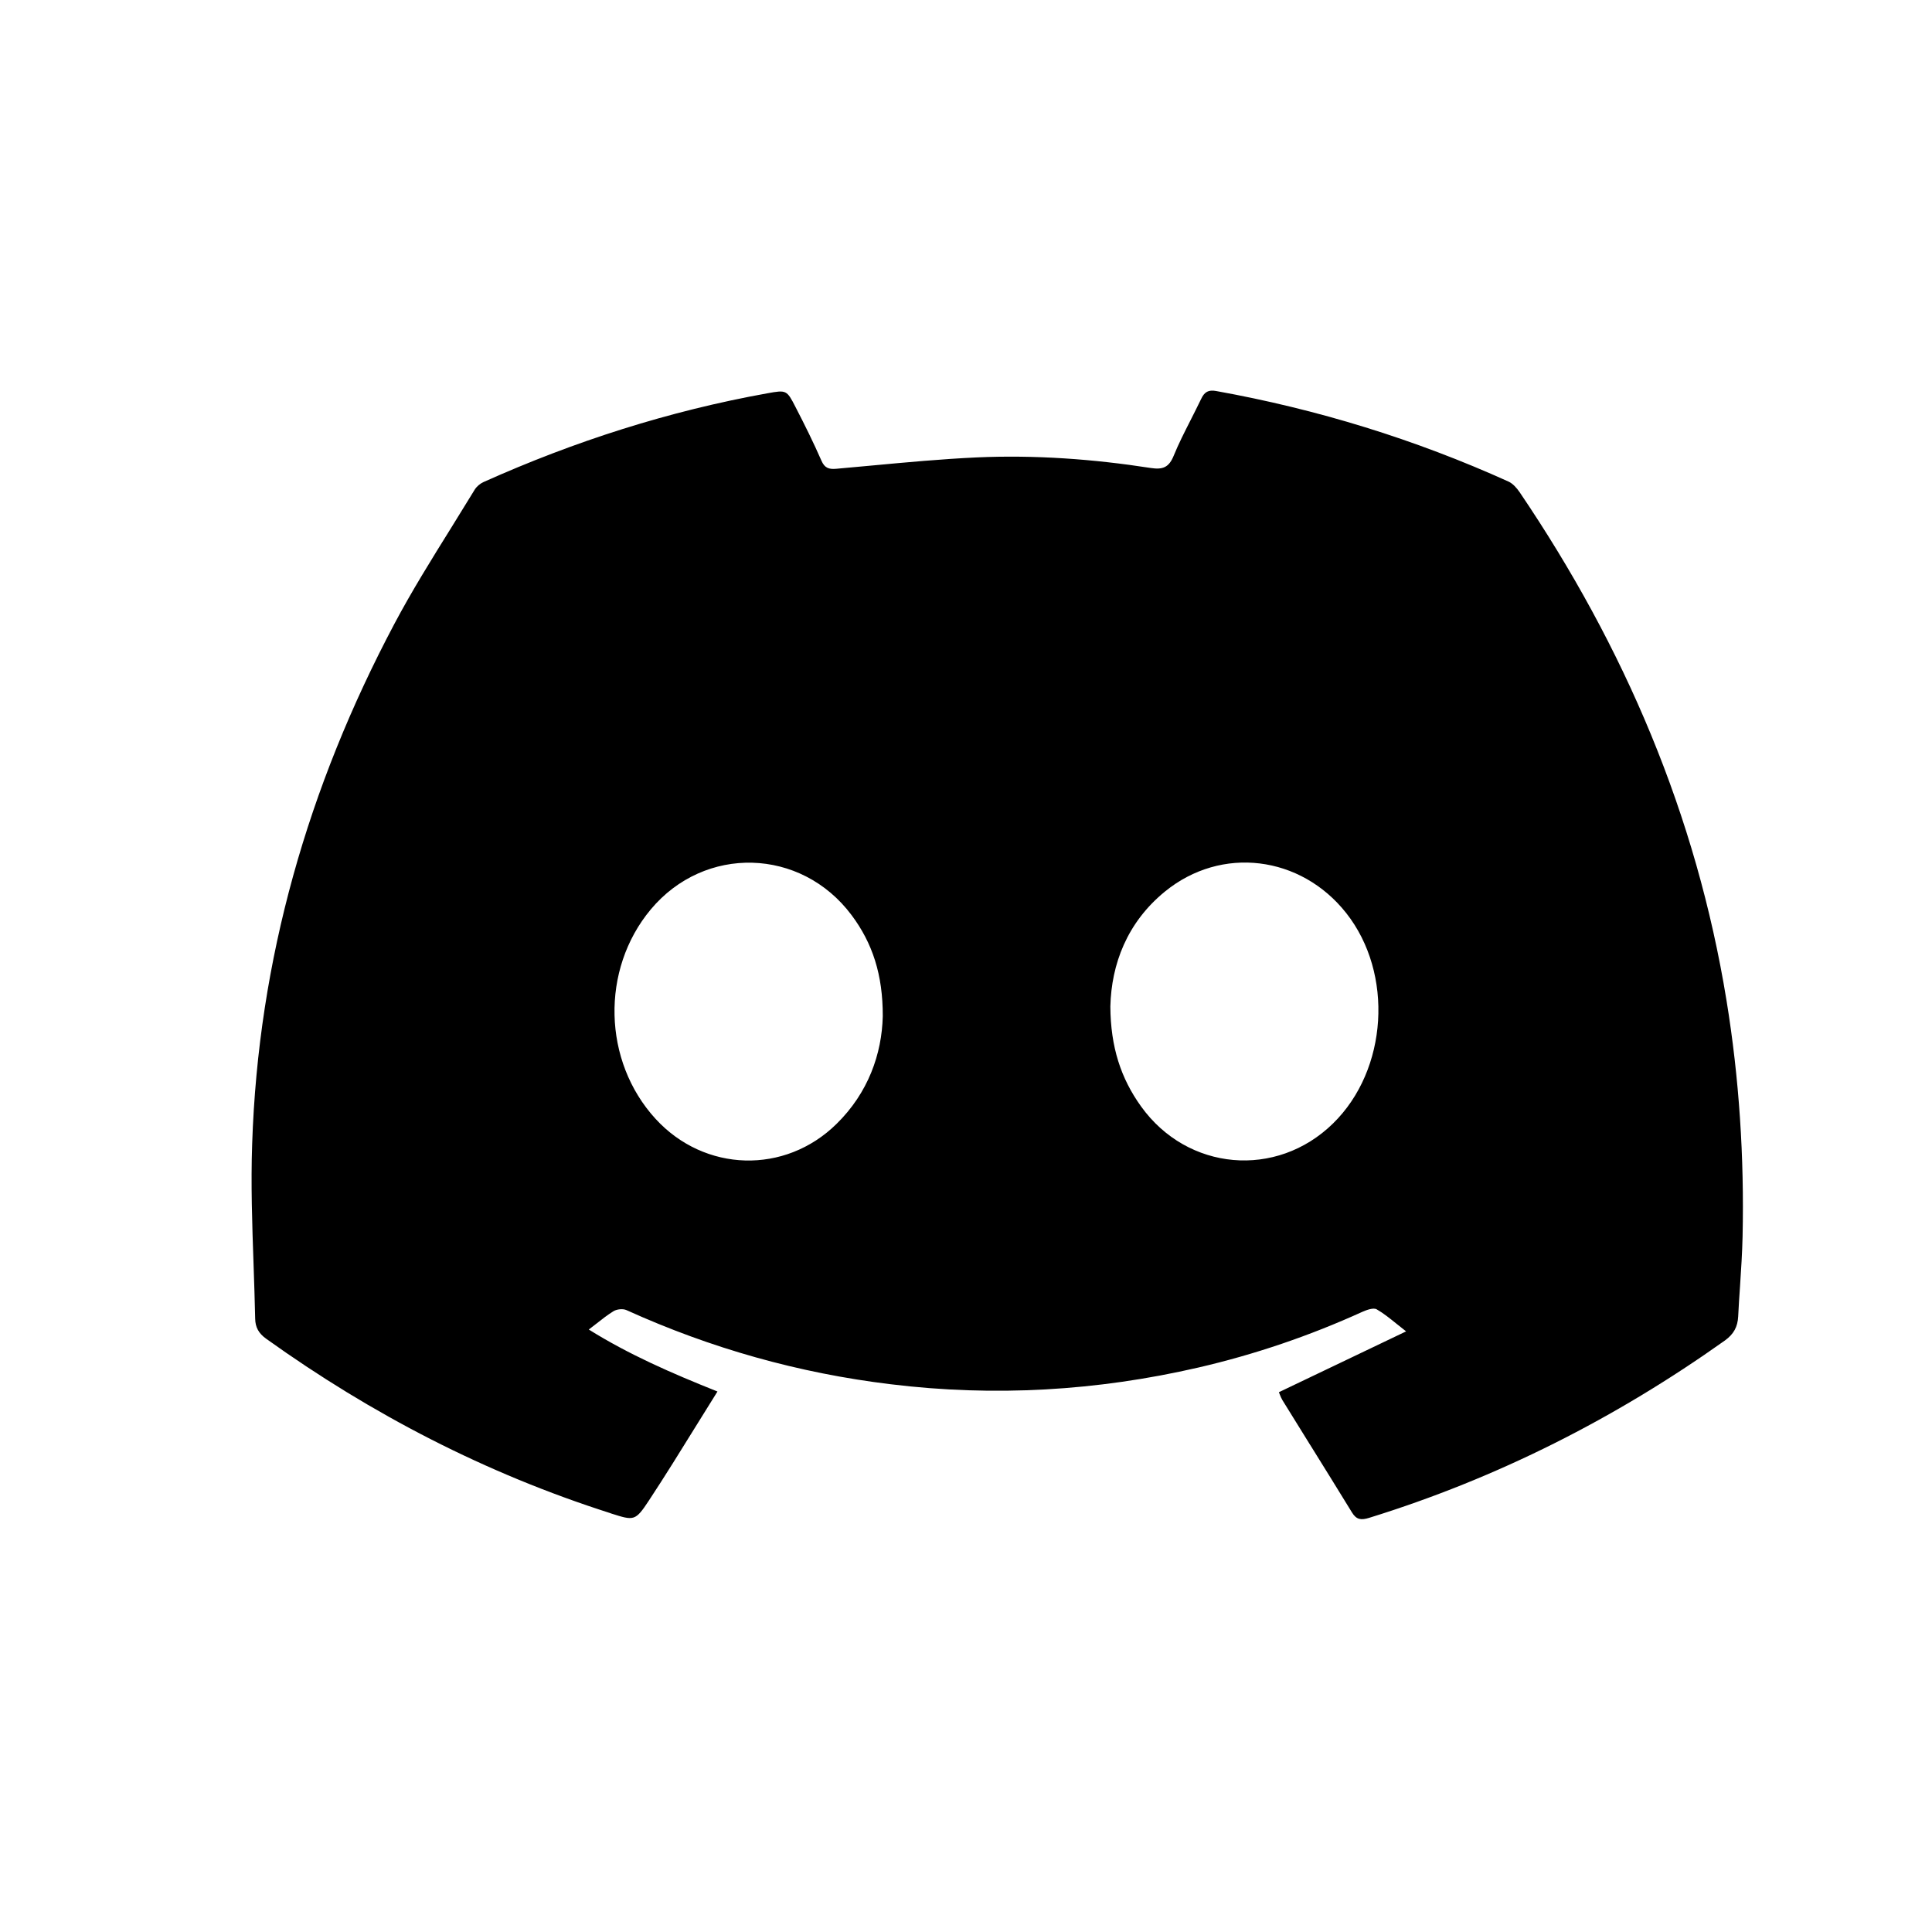 <svg width="25" height="25" viewBox="0 0 25 25" fill="none" xmlns="http://www.w3.org/2000/svg">
<mask id="mask0_217_24" style="mask-type:alpha" maskUnits="userSpaceOnUse" x="0" y="0" width="25" height="25">
<rect x="0.904" y="0.356" width="24" height="24" fill="black"/>
</mask>
<g mask="url(#mask0_217_24)">
<path fill-rule="evenodd" clip-rule="evenodd" d="M17.737 17.447L18.195 17.228C18.151 17.194 18.111 17.161 18.073 17.131C17.981 17.057 17.902 16.993 17.815 16.943C17.773 16.918 17.686 16.95 17.629 16.975C16.945 17.286 16.237 17.527 15.506 17.696C14.192 17.999 12.865 18.076 11.525 17.912C10.335 17.768 9.197 17.447 8.107 16.953C8.061 16.932 7.984 16.94 7.94 16.966C7.864 17.013 7.793 17.068 7.716 17.129C7.685 17.153 7.653 17.178 7.619 17.204C8.14 17.529 8.688 17.768 9.284 18.006C9.193 18.152 9.103 18.296 9.014 18.44C8.809 18.771 8.608 19.096 8.398 19.415C8.221 19.684 8.205 19.679 7.91 19.585L7.894 19.579C6.289 19.067 4.812 18.303 3.444 17.323C3.346 17.253 3.304 17.174 3.302 17.064C3.297 16.829 3.289 16.595 3.281 16.36C3.263 15.841 3.245 15.321 3.263 14.803C3.341 12.417 3.987 10.178 5.102 8.075C5.328 7.649 5.584 7.238 5.84 6.827C5.941 6.664 6.042 6.501 6.142 6.337C6.167 6.296 6.212 6.258 6.256 6.238C7.436 5.709 8.658 5.318 9.931 5.089C10.175 5.045 10.181 5.046 10.294 5.267C10.412 5.495 10.526 5.725 10.629 5.96C10.671 6.058 10.727 6.074 10.821 6.066C10.974 6.052 11.127 6.038 11.281 6.024C11.732 5.982 12.184 5.94 12.636 5.919C13.391 5.885 14.145 5.94 14.893 6.056C15.046 6.079 15.126 6.049 15.188 5.896C15.251 5.741 15.328 5.591 15.404 5.441C15.451 5.348 15.498 5.255 15.543 5.162C15.585 5.071 15.639 5.041 15.738 5.06C17.047 5.296 18.309 5.684 19.521 6.232C19.577 6.258 19.627 6.315 19.664 6.369C21.021 8.372 21.951 10.548 22.341 12.946C22.506 13.958 22.571 14.976 22.549 15.999C22.544 16.214 22.53 16.429 22.516 16.643C22.507 16.774 22.498 16.904 22.492 17.035C22.485 17.169 22.435 17.263 22.32 17.346C20.905 18.352 19.376 19.127 17.716 19.641C17.615 19.672 17.553 19.667 17.495 19.572C17.316 19.28 17.136 18.99 16.955 18.699L16.954 18.698C16.834 18.505 16.714 18.311 16.594 18.117C16.58 18.094 16.57 18.068 16.561 18.046C16.557 18.035 16.553 18.024 16.549 18.015C16.944 17.826 17.335 17.639 17.737 17.447ZM14.368 13.024C14.371 13.548 14.504 13.954 14.766 14.318C15.366 15.153 16.517 15.255 17.25 14.537C17.959 13.843 18.037 12.597 17.42 11.815C16.832 11.07 15.805 10.941 15.075 11.536C14.583 11.937 14.381 12.478 14.368 13.024ZM11.018 11.84C11.291 12.204 11.425 12.615 11.423 13.151C11.411 13.637 11.236 14.14 10.825 14.543C10.158 15.2 9.118 15.17 8.484 14.479C7.799 13.733 7.772 12.546 8.42 11.769C9.118 10.933 10.364 10.967 11.018 11.84Z" fill="black"/>
</g>
</svg>
